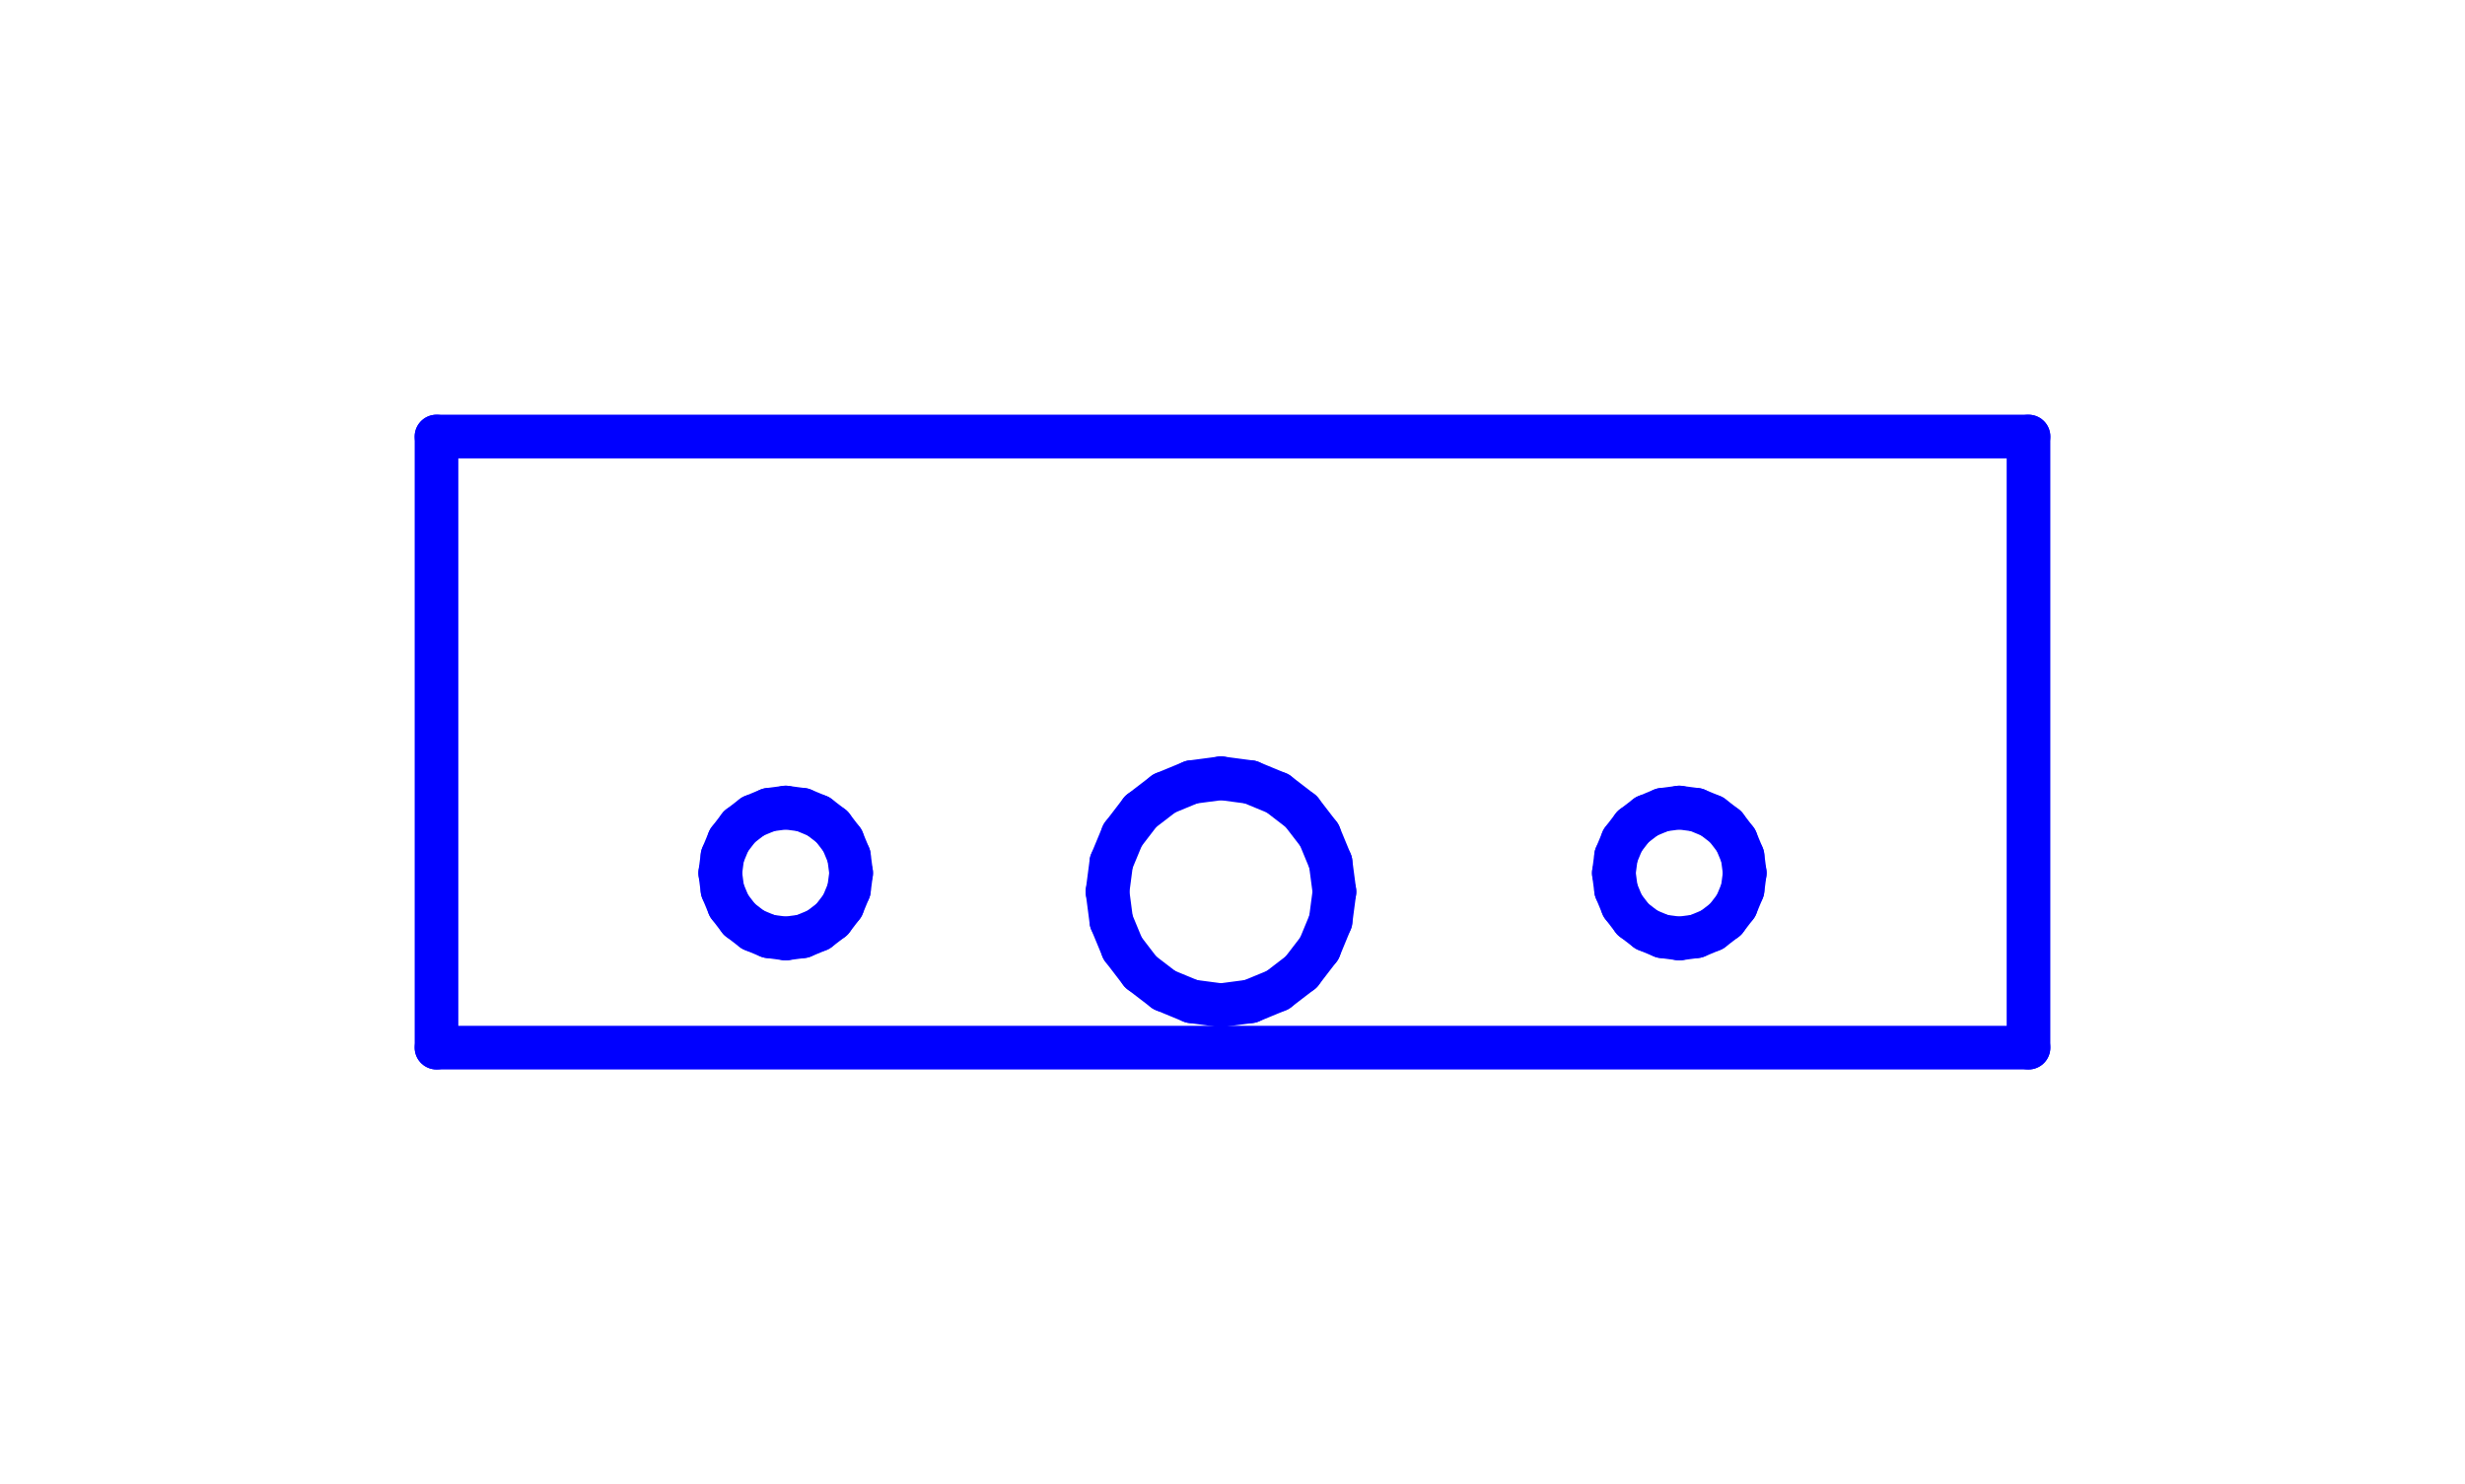 <?xml version="1.0" standalone="no"?>
<!DOCTYPE svg PUBLIC "-//W3C//DTD SVG 1.1//EN" "http://www.w3.org/Graphics/SVG/1.1/DTD/svg11.dtd">
<svg width="56.472mm" height="34.0mm"
 viewBox="0 0 56.472 34.0"
 xmlns="http://www.w3.org/2000/svg" version="1.1"
 xmlns:xlink="http://www.w3.org/1999/xlink">
<desc>Output from Flights of Ideas SVG Sketchup Plugin</desc>

  <g id="face0" fill="none" stroke="rgb(0,0,255)" stroke-width="1" stroke-miterlimit="4" stroke-dasharray="none" stroke-linejoin="round" stroke-linecap="round">
    <line x1="10.0" y1="24.0" x2="46.472" y2="24.0"/>
    <line x1="46.472" y1="24.0" x2="46.472" y2="10.0"/>
    <line x1="46.472" y1="10.0" x2="10.0" y2="10.0"/>
    <line x1="10.0" y1="10.0" x2="10.0" y2="24.0"/>
    <line x1="38.86" y1="21.449" x2="38.472" y2="21.5"/>
    <line x1="38.472" y1="21.5" x2="38.084" y2="21.449"/>
    <line x1="38.084" y1="21.449" x2="37.722" y2="21.299"/>
    <line x1="37.722" y1="21.299" x2="37.411" y2="21.061"/>
    <line x1="37.411" y1="21.061" x2="37.173" y2="20.75"/>
    <line x1="37.173" y1="20.75" x2="37.023" y2="20.388"/>
    <line x1="37.023" y1="20.388" x2="36.972" y2="20.0"/>
    <line x1="36.972" y1="20.0" x2="37.023" y2="19.612"/>
    <line x1="37.023" y1="19.612" x2="37.173" y2="19.25"/>
    <line x1="37.173" y1="19.25" x2="37.411" y2="18.939"/>
    <line x1="37.411" y1="18.939" x2="37.722" y2="18.701"/>
    <line x1="37.722" y1="18.701" x2="38.084" y2="18.551"/>
    <line x1="38.084" y1="18.551" x2="38.472" y2="18.5"/>
    <line x1="38.472" y1="18.5" x2="38.86" y2="18.551"/>
    <line x1="38.86" y1="18.551" x2="39.222" y2="18.701"/>
    <line x1="39.222" y1="18.701" x2="39.533" y2="18.939"/>
    <line x1="39.533" y1="18.939" x2="39.771" y2="19.25"/>
    <line x1="39.771" y1="19.25" x2="39.921" y2="19.612"/>
    <line x1="39.921" y1="19.612" x2="39.972" y2="20.0"/>
    <line x1="39.972" y1="20.0" x2="39.921" y2="20.388"/>
    <line x1="39.921" y1="20.388" x2="39.771" y2="20.75"/>
    <line x1="39.771" y1="20.75" x2="39.533" y2="21.061"/>
    <line x1="39.533" y1="21.061" x2="39.222" y2="21.299"/>
    <line x1="39.222" y1="21.299" x2="38.86" y2="21.449"/>
    <line x1="18.388" y1="21.449" x2="18.0" y2="21.5"/>
    <line x1="18.0" y1="21.5" x2="17.612" y2="21.449"/>
    <line x1="17.612" y1="21.449" x2="17.25" y2="21.299"/>
    <line x1="17.25" y1="21.299" x2="16.939" y2="21.061"/>
    <line x1="16.939" y1="21.061" x2="16.701" y2="20.75"/>
    <line x1="16.701" y1="20.75" x2="16.551" y2="20.388"/>
    <line x1="16.551" y1="20.388" x2="16.5" y2="20.0"/>
    <line x1="16.5" y1="20.0" x2="16.551" y2="19.612"/>
    <line x1="16.551" y1="19.612" x2="16.701" y2="19.25"/>
    <line x1="16.701" y1="19.25" x2="16.939" y2="18.939"/>
    <line x1="16.939" y1="18.939" x2="17.25" y2="18.701"/>
    <line x1="17.25" y1="18.701" x2="17.612" y2="18.551"/>
    <line x1="17.612" y1="18.551" x2="18.0" y2="18.5"/>
    <line x1="18.0" y1="18.5" x2="18.388" y2="18.551"/>
    <line x1="18.388" y1="18.551" x2="18.75" y2="18.701"/>
    <line x1="18.75" y1="18.701" x2="19.061" y2="18.939"/>
    <line x1="19.061" y1="18.939" x2="19.299" y2="19.25"/>
    <line x1="19.299" y1="19.25" x2="19.449" y2="19.612"/>
    <line x1="19.449" y1="19.612" x2="19.5" y2="20.0"/>
    <line x1="19.5" y1="20.0" x2="19.449" y2="20.388"/>
    <line x1="19.449" y1="20.388" x2="19.299" y2="20.75"/>
    <line x1="19.299" y1="20.75" x2="19.061" y2="21.061"/>
    <line x1="19.061" y1="21.061" x2="18.75" y2="21.299"/>
    <line x1="18.75" y1="21.299" x2="18.388" y2="21.449"/>
    <line x1="28.645" y1="22.939" x2="27.972" y2="23.028"/>
    <line x1="27.972" y1="23.028" x2="27.299" y2="22.939"/>
    <line x1="27.299" y1="22.939" x2="26.672" y2="22.68"/>
    <line x1="26.672" y1="22.68" x2="26.133" y2="22.267"/>
    <line x1="26.133" y1="22.267" x2="25.72" y2="21.728"/>
    <line x1="25.72" y1="21.728" x2="25.46" y2="21.101"/>
    <line x1="25.46" y1="21.101" x2="25.372" y2="20.428"/>
    <line x1="25.372" y1="20.428" x2="25.46" y2="19.755"/>
    <line x1="25.46" y1="19.755" x2="25.72" y2="19.128"/>
    <line x1="25.72" y1="19.128" x2="26.133" y2="18.59"/>
    <line x1="26.133" y1="18.59" x2="26.672" y2="18.176"/>
    <line x1="26.672" y1="18.176" x2="27.299" y2="17.917"/>
    <line x1="27.299" y1="17.917" x2="27.972" y2="17.828"/>
    <line x1="27.972" y1="17.828" x2="28.645" y2="17.917"/>
    <line x1="28.645" y1="17.917" x2="29.272" y2="18.176"/>
    <line x1="29.272" y1="18.176" x2="29.81" y2="18.59"/>
    <line x1="29.81" y1="18.59" x2="30.224" y2="19.128"/>
    <line x1="30.224" y1="19.128" x2="30.483" y2="19.755"/>
    <line x1="30.483" y1="19.755" x2="30.572" y2="20.428"/>
    <line x1="30.572" y1="20.428" x2="30.483" y2="21.101"/>
    <line x1="30.483" y1="21.101" x2="30.224" y2="21.728"/>
    <line x1="30.224" y1="21.728" x2="29.81" y2="22.267"/>
    <line x1="29.81" y1="22.267" x2="29.272" y2="22.68"/>
    <line x1="29.272" y1="22.68" x2="28.645" y2="22.939"/>
  </g>
</svg>
